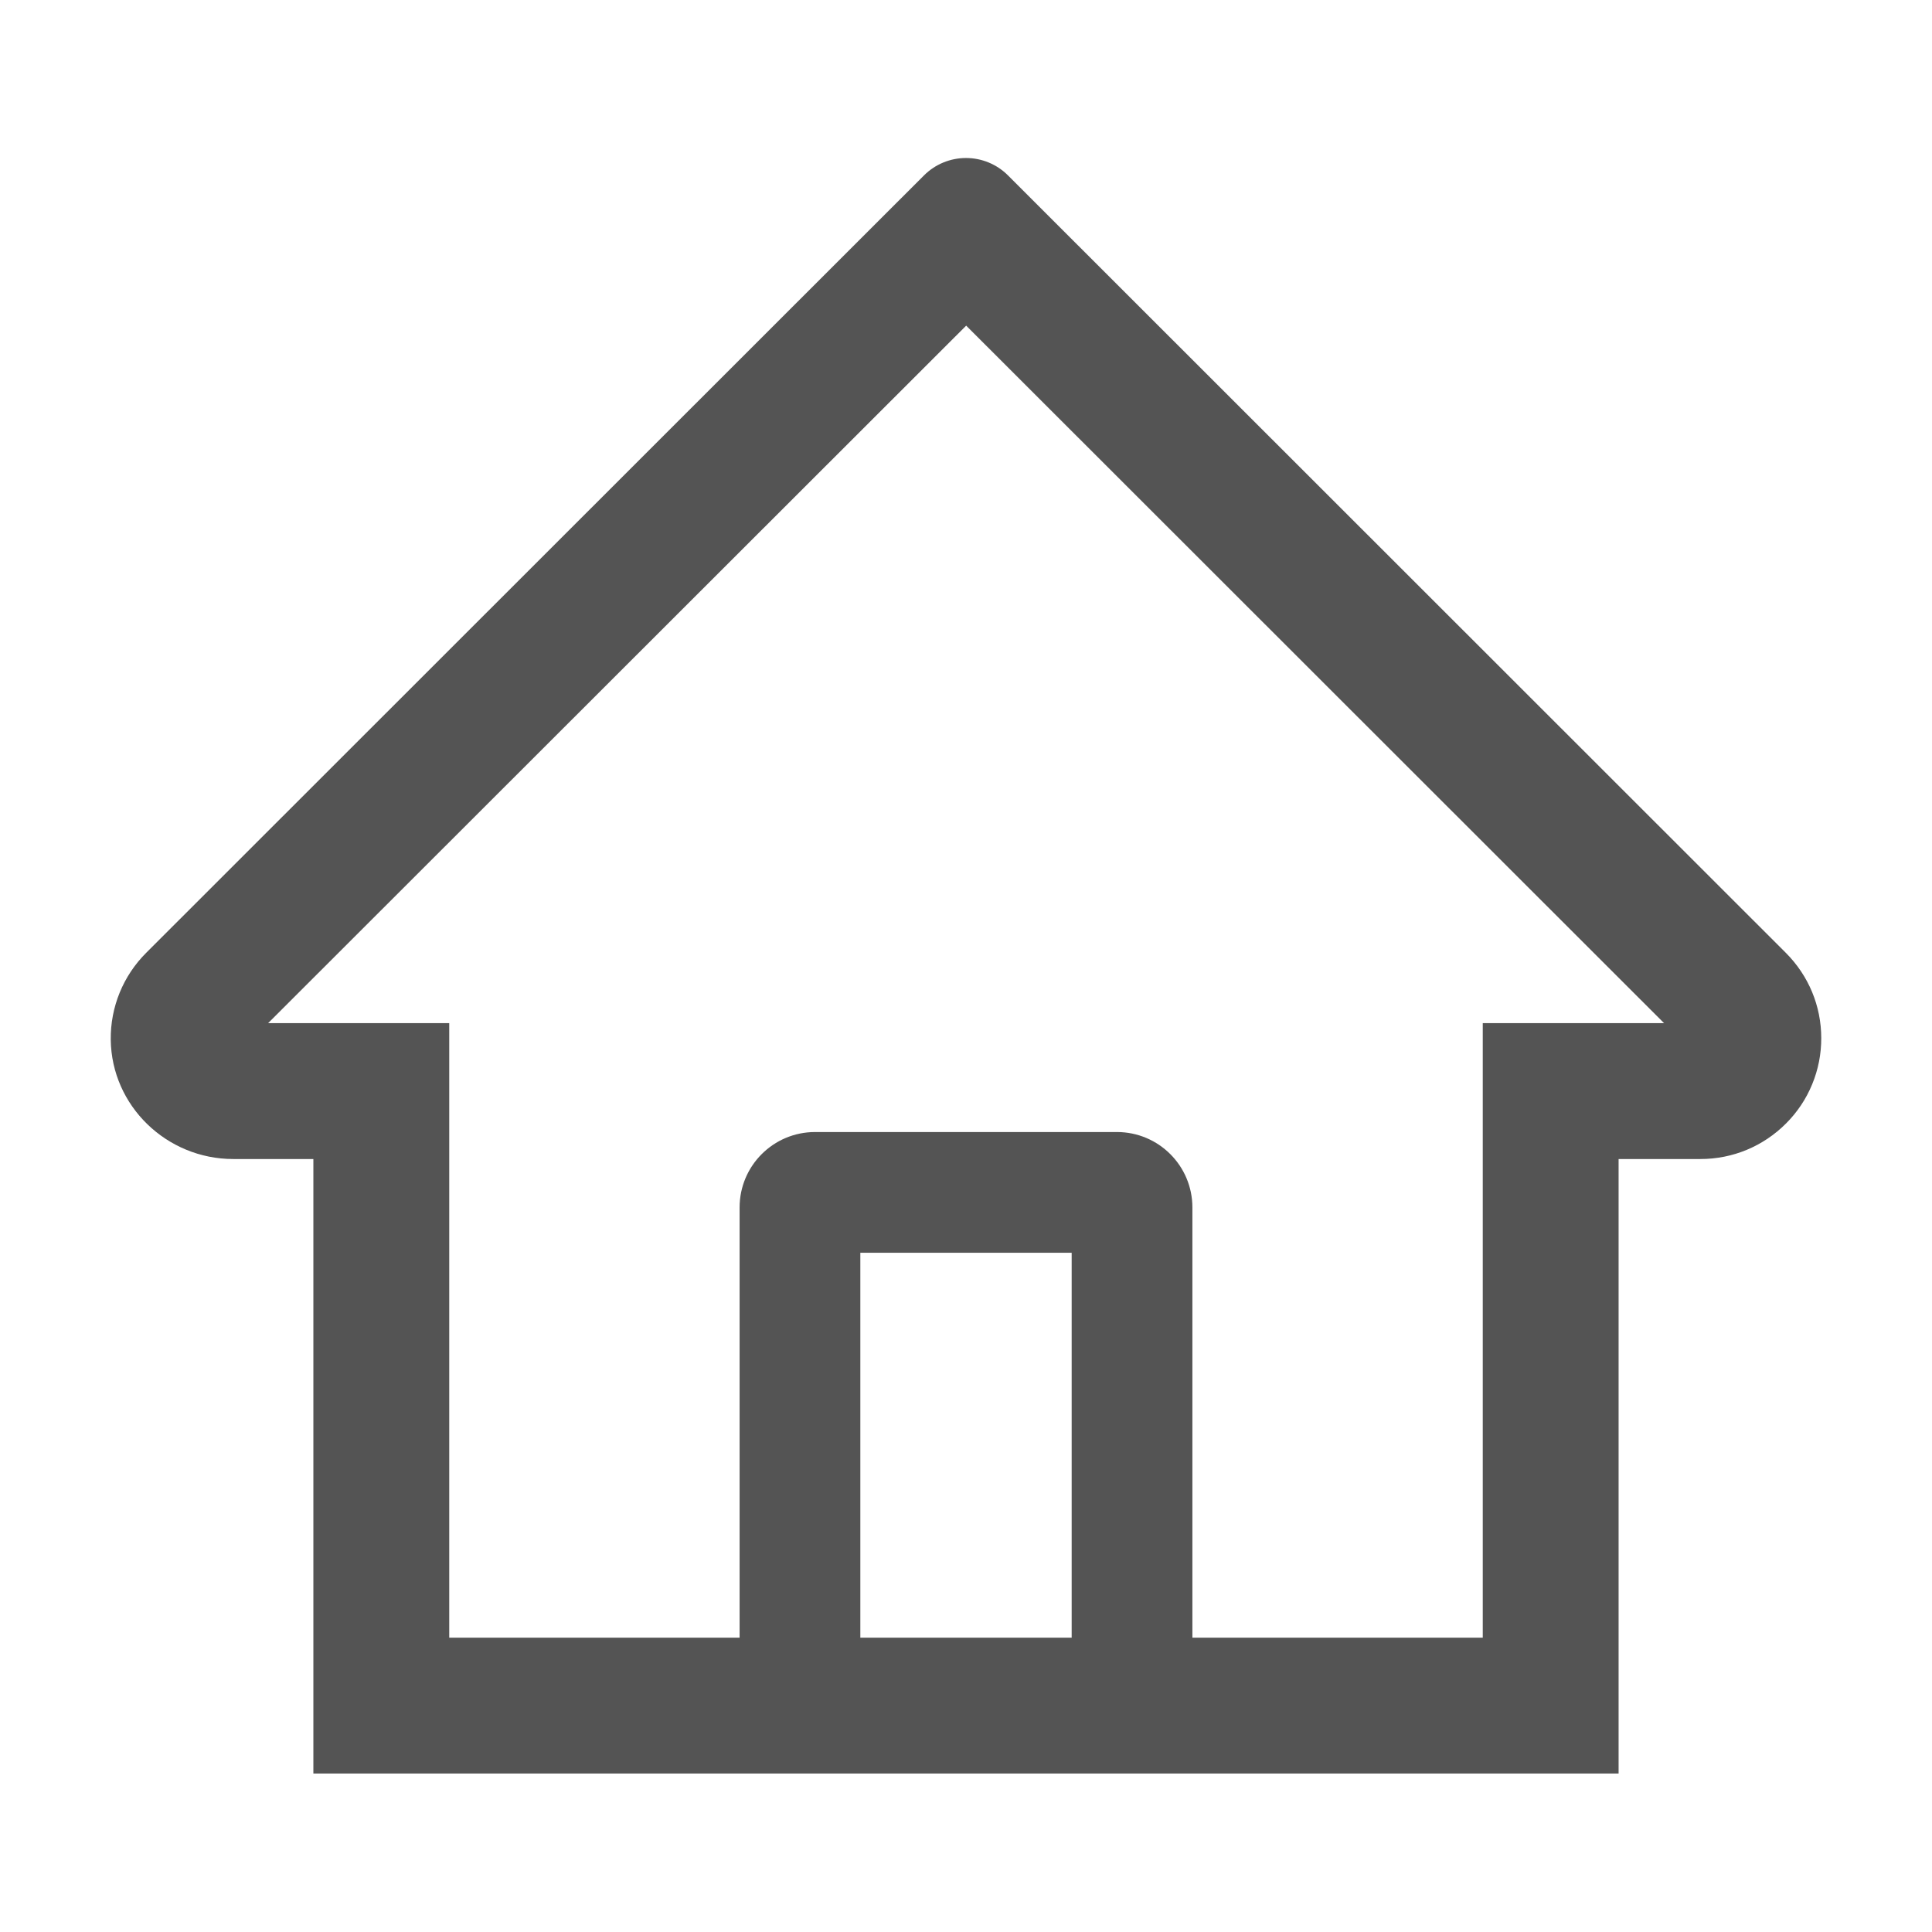 <svg width="65" height="65" viewBox="0 0 65 65" fill="none" xmlns="http://www.w3.org/2000/svg">
<path d="M60.081 32.056L35.553 7.541L33.909 5.897C33.535 5.525 33.028 5.316 32.5 5.316C31.972 5.316 31.465 5.525 31.091 5.897L4.919 32.056C4.536 32.438 4.232 32.893 4.027 33.395C3.822 33.896 3.72 34.434 3.726 34.976C3.751 37.21 5.611 38.994 7.846 38.994H10.543V59.668H54.456V38.994H57.211C58.297 38.994 59.319 38.568 60.087 37.8C60.465 37.423 60.765 36.975 60.968 36.481C61.172 35.988 61.276 35.459 61.274 34.925C61.274 33.846 60.849 32.824 60.081 32.056V32.056ZM36.055 55.098H28.945V42.148H36.055V55.098ZM49.886 34.423V55.098H40.117V40.625C40.117 39.222 38.981 38.086 37.578 38.086H27.422C26.019 38.086 24.883 39.222 24.883 40.625V55.098H15.114V34.423H9.02L32.506 10.956L33.973 12.422L55.986 34.423H49.886Z" fill="#545454"/>
</svg>
